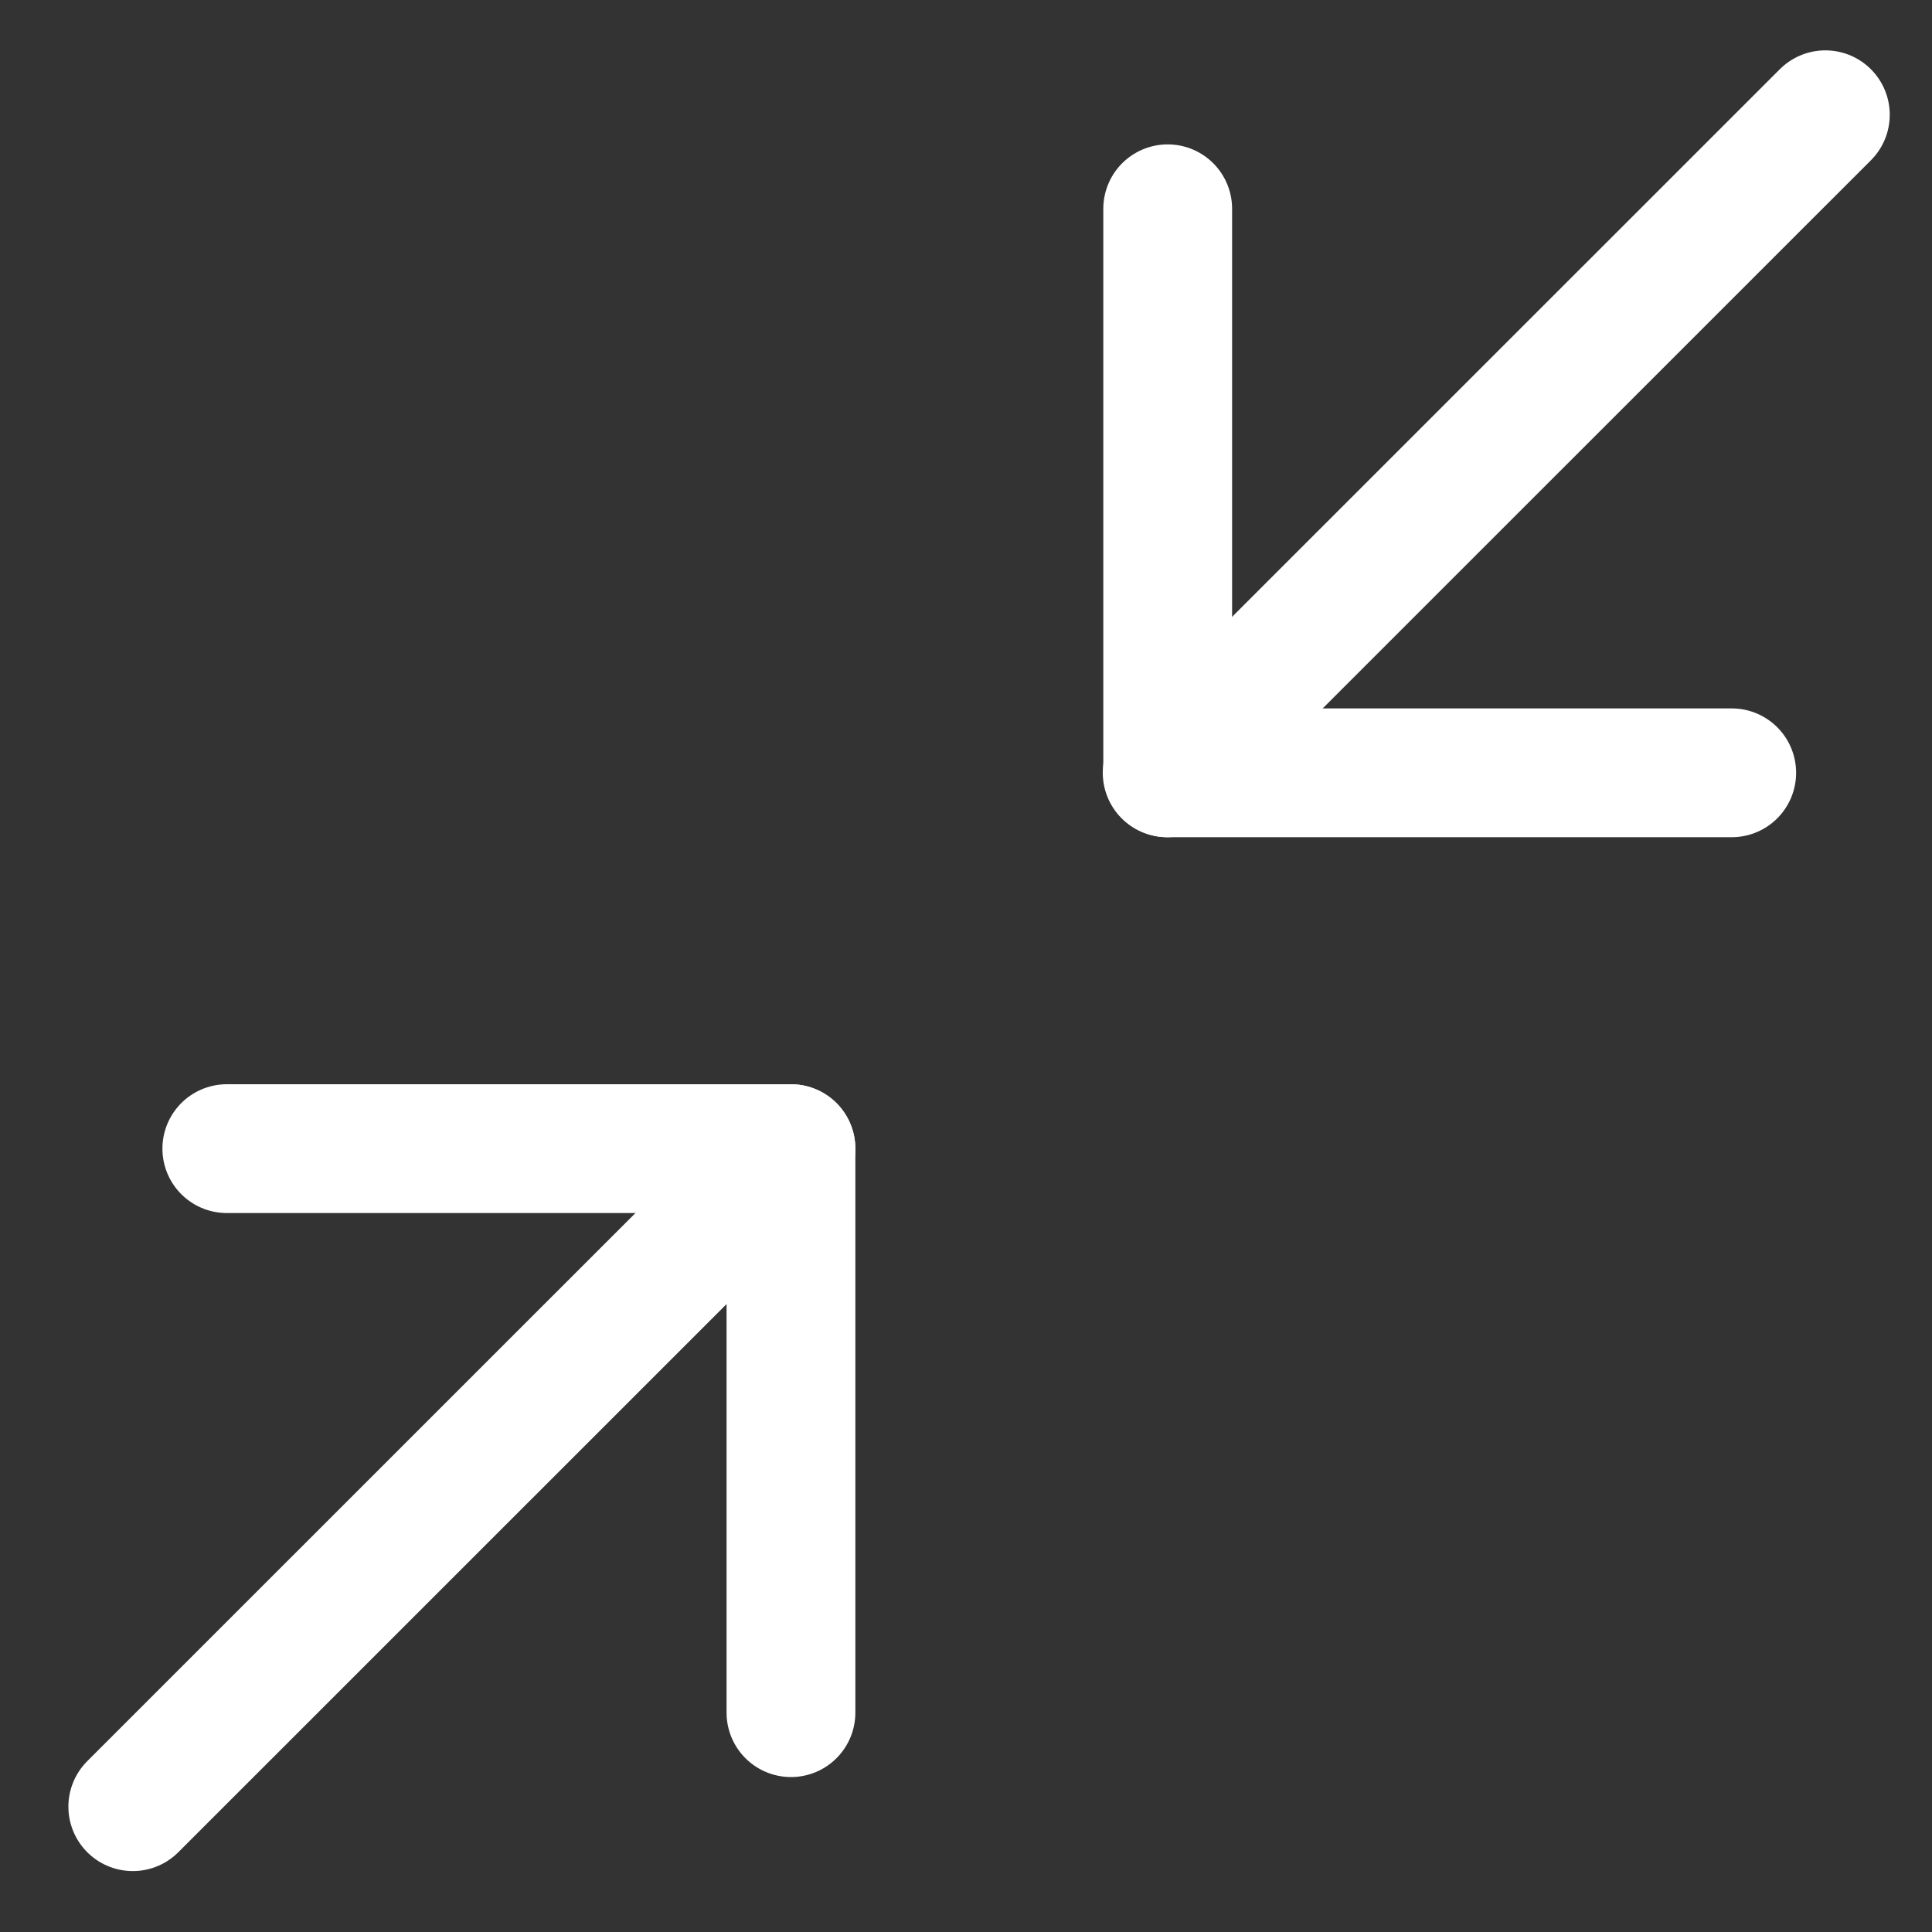 
<svg width="15" height="15" viewBox="0 0 15 15" fill="none" xmlns="http://www.w3.org/2000/svg">
<rect x="0" y="0" width="15" height="15" fill="#333333" stroke="none"/>
<path d="M13.445 6L9.066 6V1.621" stroke="white" stroke-linecap="round" stroke-linejoin="round"/>
<path d="M14.172 0.891L9.062 6" stroke="white" stroke-linecap="round" stroke-linejoin="round"/>
<path d="M1.761 8.918H6.141L6.141 13.297" stroke="white" stroke-linecap="round" stroke-linejoin="round"/>
<path d="M6.141 8.918L1.031 14.027" stroke="white" stroke-linecap="round" stroke-linejoin="round"/>
</svg>

